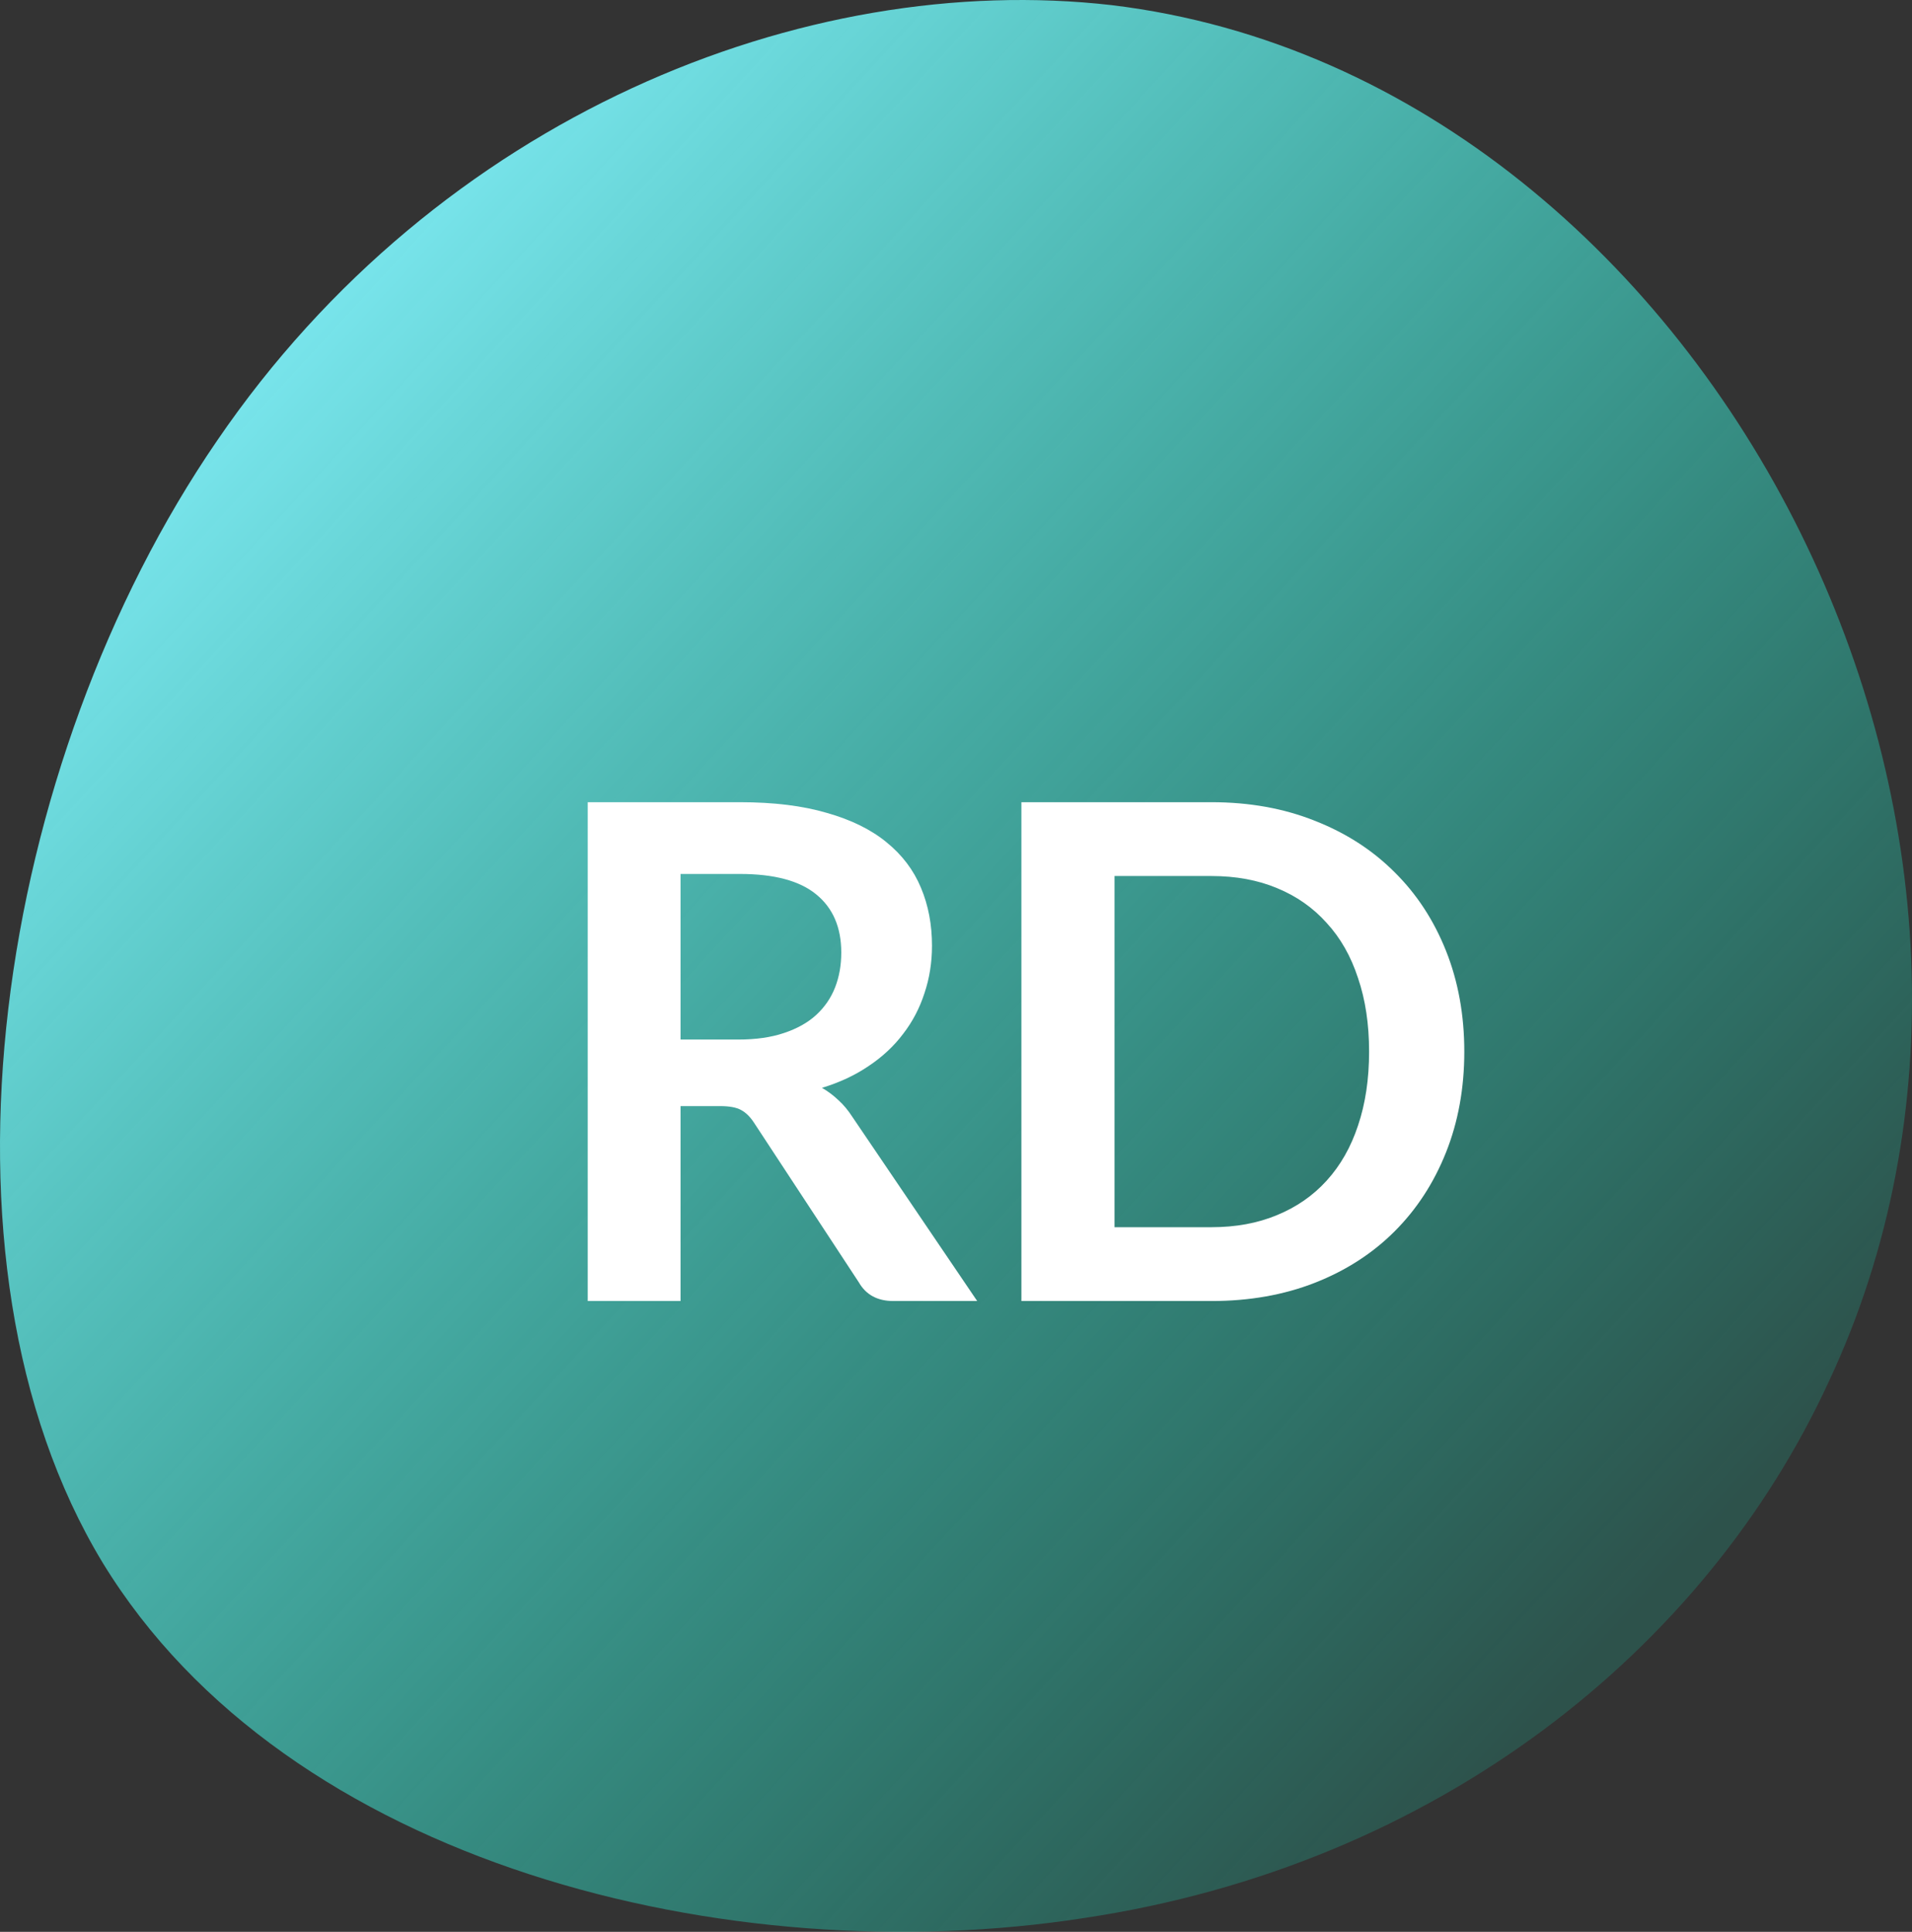 <svg width="97" height="98" viewBox="0 0 97 98" fill="none" xmlns="http://www.w3.org/2000/svg">
<rect x="0" y="0" width="97" height="98" fill="#333333" stroke="none"/>
<path d="M91.336 27.014C98.086 40.659 99.098 56.638 92.771 70.104C86.528 83.659 72.945 94.611 54.974 97.304C37.005 100.087 14.563 94.611 5.199 79.26C-4.082 63.909 -0.201 38.684 11.02 22.345C22.241 5.917 40.801 -1.534 56.409 0.262C72.016 2.147 84.587 13.368 91.336 27.014Z" fill="url(#paint0_linear)"/>
<path d="M74.287 53.347C74.287 55.203 73.978 56.906 73.36 58.458C72.742 60.009 71.873 61.345 70.752 62.465C69.632 63.585 68.285 64.454 66.71 65.073C65.135 65.691 63.385 66 61.46 66H51.818V40.695H61.46C63.385 40.695 65.135 41.01 66.71 41.64C68.285 42.258 69.632 43.127 70.752 44.248C71.873 45.356 72.742 46.686 73.36 48.237C73.978 49.789 74.287 51.492 74.287 53.347ZM69.457 53.347C69.457 51.959 69.271 50.717 68.897 49.62C68.536 48.512 68.005 47.578 67.305 46.82C66.617 46.05 65.777 45.461 64.785 45.053C63.805 44.644 62.697 44.44 61.46 44.44H56.542V62.255H61.46C62.697 62.255 63.805 62.051 64.785 61.642C65.777 61.234 66.617 60.651 67.305 59.892C68.005 59.123 68.536 58.189 68.897 57.093C69.271 55.984 69.457 54.736 69.457 53.347Z" fill="white"/>
<path d="M37.465 52.735C38.352 52.735 39.122 52.624 39.775 52.403C40.44 52.181 40.983 51.877 41.403 51.492C41.834 51.096 42.155 50.629 42.365 50.093C42.575 49.556 42.68 48.967 42.68 48.325C42.68 47.042 42.254 46.056 41.403 45.367C40.562 44.679 39.273 44.335 37.535 44.335H34.525V52.735H37.465ZM49.575 66H45.322C44.517 66 43.934 65.685 43.572 65.055L38.252 56.953C38.054 56.649 37.833 56.433 37.587 56.305C37.354 56.177 37.004 56.112 36.538 56.112H34.525V66H29.817V40.695H37.535C39.25 40.695 40.72 40.876 41.945 41.237C43.182 41.587 44.191 42.083 44.972 42.725C45.766 43.367 46.349 44.137 46.722 45.035C47.096 45.922 47.282 46.902 47.282 47.975C47.282 48.827 47.154 49.632 46.898 50.39C46.653 51.148 46.291 51.837 45.812 52.455C45.346 53.073 44.763 53.616 44.062 54.083C43.374 54.549 42.587 54.917 41.7 55.185C42.003 55.36 42.283 55.57 42.54 55.815C42.797 56.048 43.03 56.328 43.24 56.655L49.575 66Z" fill="white"/>
<defs>
<linearGradient id="paint0_linear" x1="17" y1="15" x2="86" y2="78.5" gradientUnits="userSpaceOnUse">
<stop stop-color="#78E4EB"/>
<stop offset="1" stop-color="#11EAC3" stop-opacity="0.17"/>
</linearGradient>
</defs>
</svg>
